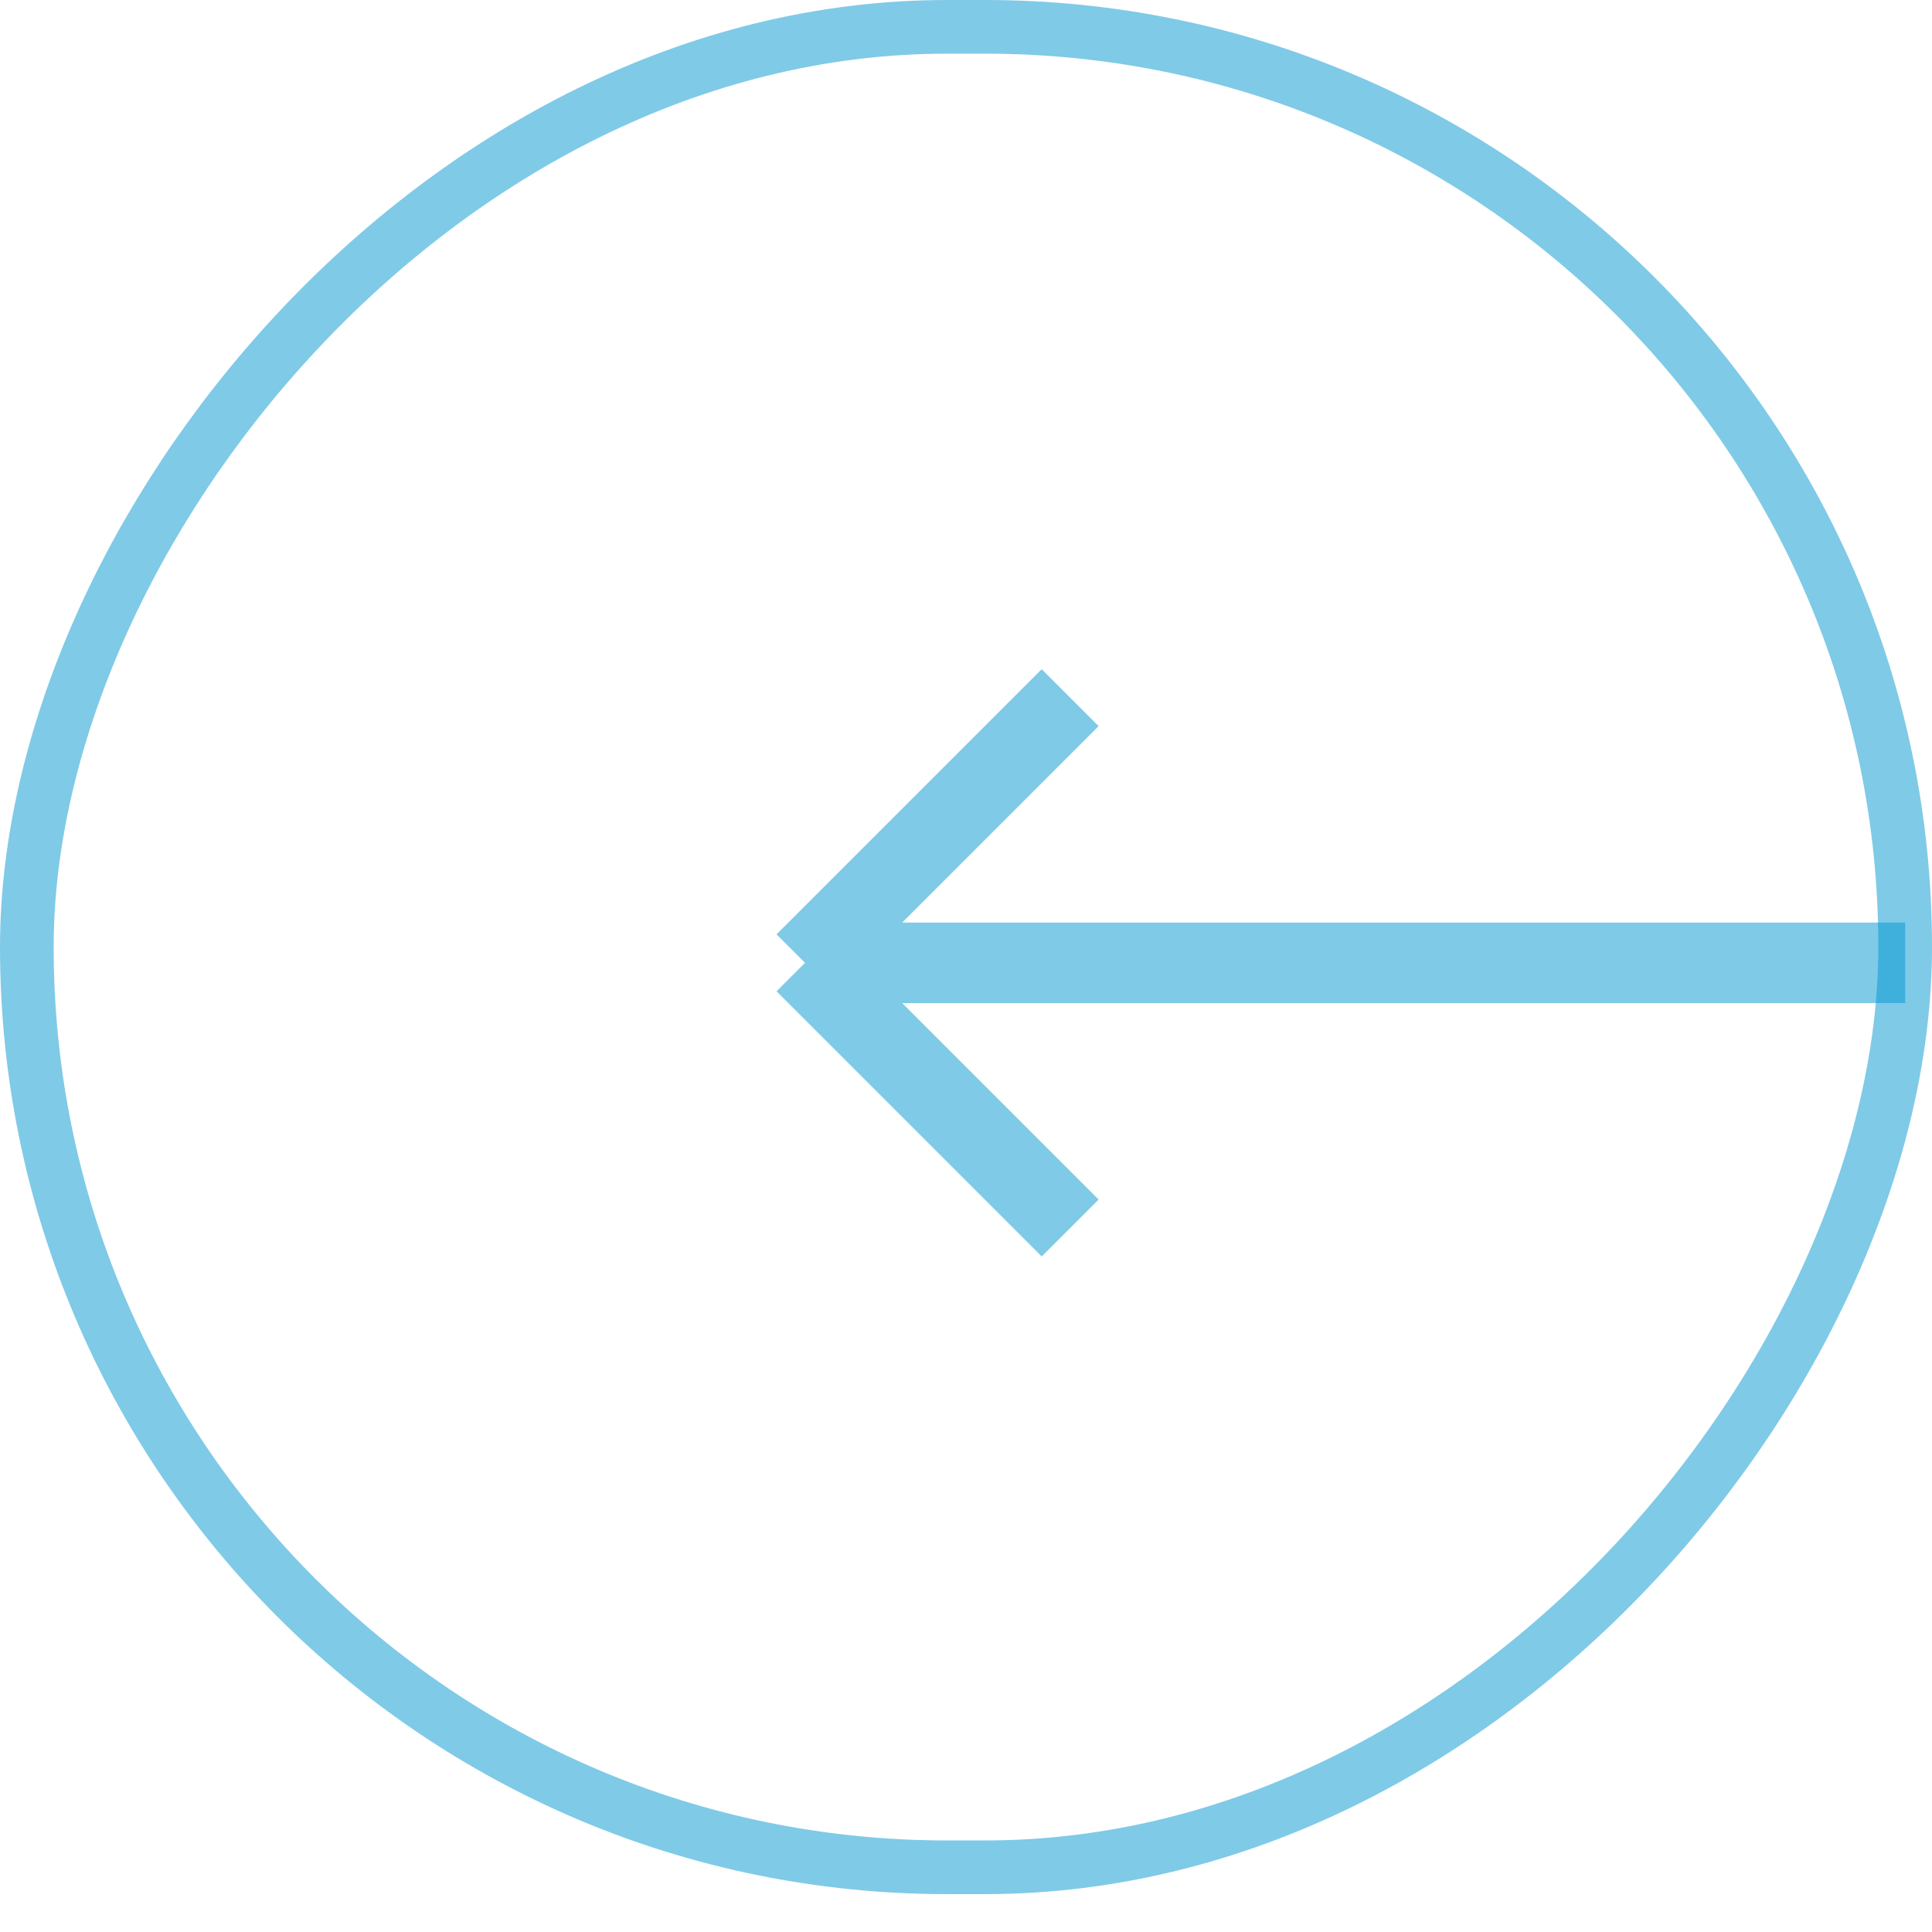 <svg width="36" height="36" viewBox="0 0 36 36" fill="none" xmlns="http://www.w3.org/2000/svg">
<rect opacity="0.5" x="-0.5" y="0.5" width="35" height="34.294" rx="17.147" transform="matrix(-1 0 0 1 35 0)" stroke="#0097D1"/>
<path opacity="0.5" d="M19.941 13L15 17.941M15 17.941L19.941 22.882M15 17.941H35.5" stroke="#0097D1" stroke-width="1.5" stroke-linejoin="round"/>
</svg>

